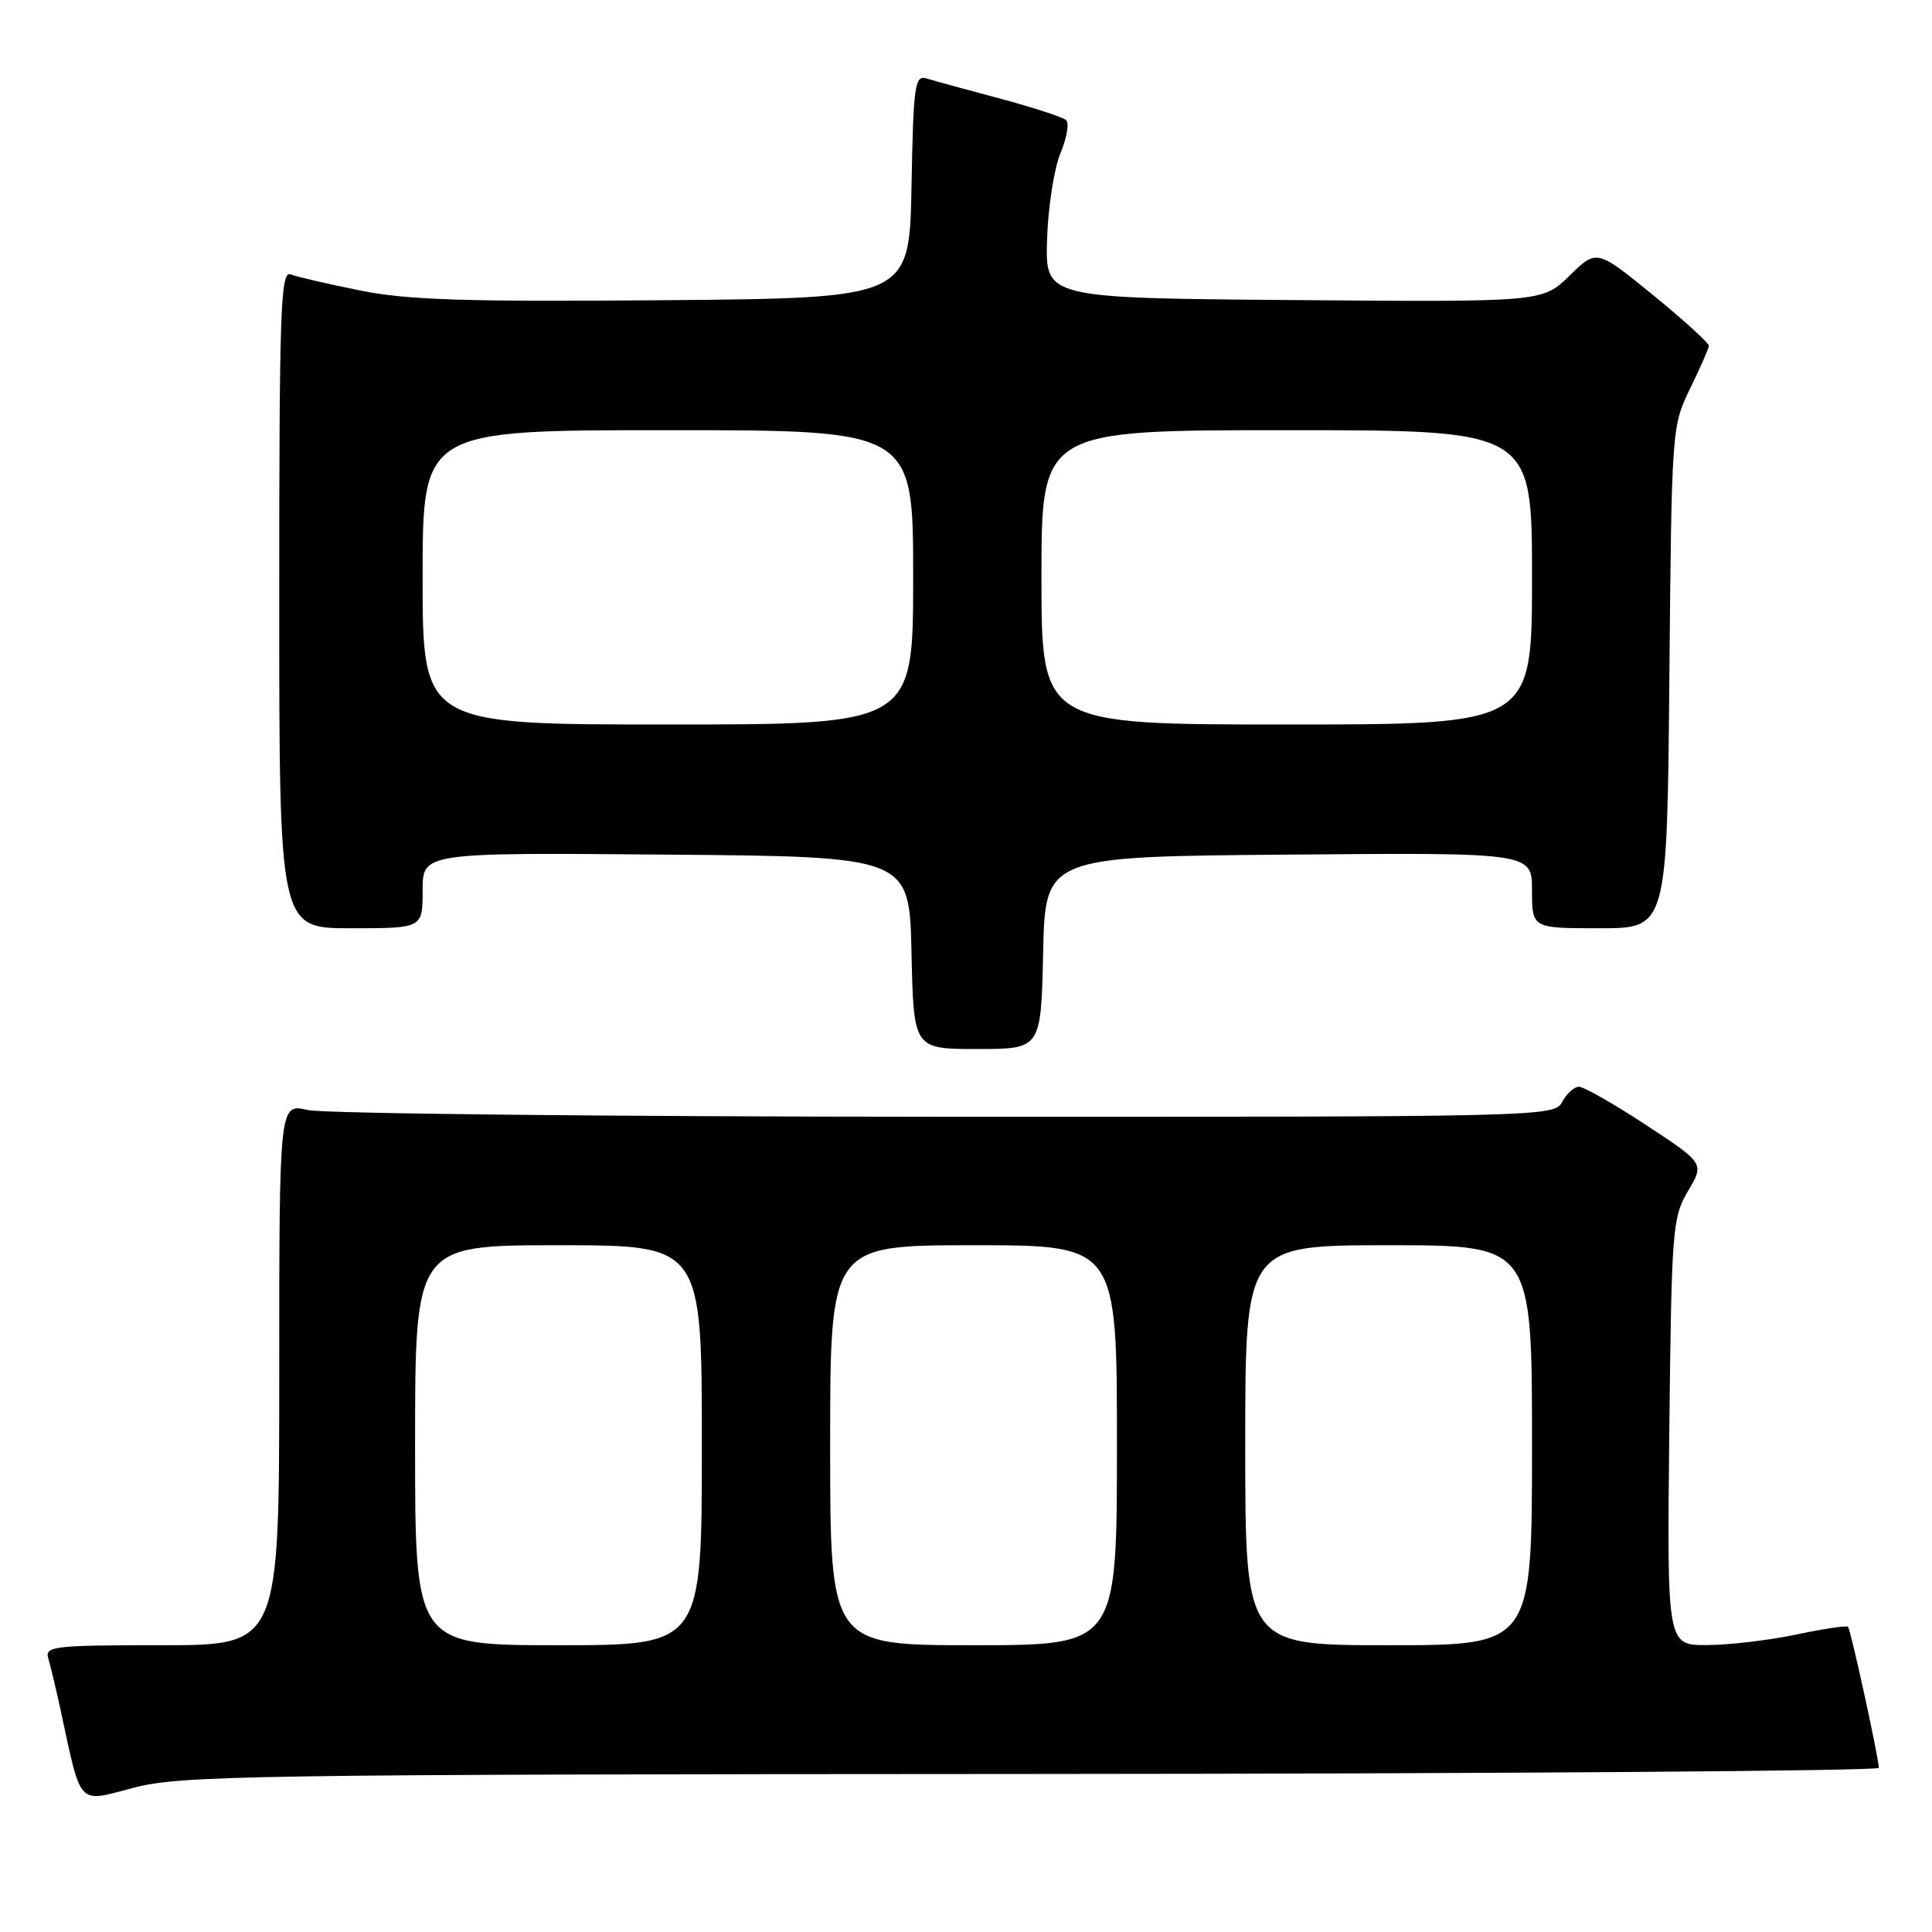 <?xml version="1.0" encoding="UTF-8" standalone="no"?>
<!DOCTYPE svg PUBLIC "-//W3C//DTD SVG 1.1//EN" "http://www.w3.org/Graphics/SVG/1.1/DTD/svg11.dtd" >
<svg xmlns="http://www.w3.org/2000/svg" xmlns:xlink="http://www.w3.org/1999/xlink" version="1.1" viewBox="0 0 256 256">
 <g >
 <path fill="currentColor"
d=" M 136.75 235.06 C 198.49 235.03 248.98 234.66 248.96 234.25 C 248.87 232.59 245.22 215.89 244.87 215.56 C 244.67 215.37 241.57 215.83 238.00 216.59 C 234.43 217.34 229.11 217.97 226.19 217.98 C 220.89 218.00 220.89 218.00 221.19 189.75 C 221.49 162.84 221.60 161.33 223.67 157.82 C 225.84 154.15 225.84 154.15 218.11 149.07 C 213.86 146.28 209.86 144.00 209.23 144.00 C 208.59 144.00 207.59 144.90 207.00 146.00 C 205.94 147.97 204.92 148.00 125.21 147.98 C 80.82 147.96 42.81 147.56 40.75 147.08 C 37.00 146.21 37.00 146.21 37.00 182.11 C 37.00 218.00 37.00 218.00 21.43 218.00 C 7.07 218.00 5.91 218.14 6.40 219.75 C 6.69 220.71 7.41 223.75 8.01 226.50 C 10.84 239.58 10.16 238.86 17.74 236.88 C 24.00 235.25 32.87 235.11 136.75 235.06 Z  M 138.22 126.25 C 138.50 113.50 138.50 113.50 170.75 113.24 C 203.00 112.97 203.00 112.97 203.00 117.99 C 203.00 123.00 203.00 123.00 211.95 123.00 C 220.90 123.00 220.90 123.00 221.20 89.75 C 221.50 56.84 221.52 56.45 223.94 51.50 C 225.28 48.75 226.40 46.20 226.44 45.84 C 226.47 45.48 223.14 42.44 219.04 39.10 C 211.57 33.01 211.57 33.01 207.98 36.52 C 204.39 40.03 204.39 40.03 171.44 39.76 C 138.50 39.50 138.50 39.50 138.74 31.75 C 138.87 27.48 139.67 22.34 140.51 20.32 C 141.35 18.30 141.70 16.32 141.27 15.92 C 140.85 15.53 136.90 14.24 132.50 13.06 C 128.10 11.89 123.72 10.69 122.78 10.40 C 121.21 9.93 121.03 11.21 120.78 24.69 C 120.50 39.50 120.50 39.50 88.00 39.78 C 61.73 40.00 54.01 39.76 47.76 38.50 C 43.50 37.64 39.33 36.68 38.51 36.36 C 37.18 35.85 37.00 40.97 37.00 79.39 C 37.00 123.00 37.00 123.00 46.50 123.00 C 56.00 123.00 56.00 123.00 56.00 117.99 C 56.00 112.97 56.00 112.97 88.25 113.24 C 120.50 113.50 120.50 113.50 120.78 126.25 C 121.06 139.00 121.06 139.00 129.50 139.00 C 137.94 139.00 137.94 139.00 138.22 126.25 Z  M 55.00 191.50 C 55.00 165.00 55.00 165.00 74.00 165.00 C 93.00 165.00 93.00 165.00 93.00 191.50 C 93.00 218.00 93.00 218.00 74.00 218.00 C 55.00 218.00 55.00 218.00 55.00 191.50 Z  M 110.00 191.50 C 110.00 165.00 110.00 165.00 129.00 165.00 C 148.00 165.00 148.00 165.00 148.00 191.50 C 148.00 218.00 148.00 218.00 129.00 218.00 C 110.00 218.00 110.00 218.00 110.00 191.50 Z  M 165.00 191.50 C 165.00 165.00 165.00 165.00 184.00 165.00 C 203.00 165.00 203.00 165.00 203.00 191.50 C 203.00 218.00 203.00 218.00 184.00 218.00 C 165.00 218.00 165.00 218.00 165.00 191.50 Z  M 56.00 76.50 C 56.00 57.00 56.00 57.00 88.50 57.00 C 121.00 57.00 121.00 57.00 121.00 76.50 C 121.00 96.00 121.00 96.00 88.50 96.00 C 56.00 96.00 56.00 96.00 56.00 76.50 Z  M 138.00 76.50 C 138.00 57.00 138.00 57.00 170.50 57.00 C 203.00 57.00 203.00 57.00 203.00 76.50 C 203.00 96.00 203.00 96.00 170.50 96.00 C 138.00 96.00 138.00 96.00 138.00 76.50 Z "/>
</g>
</svg>